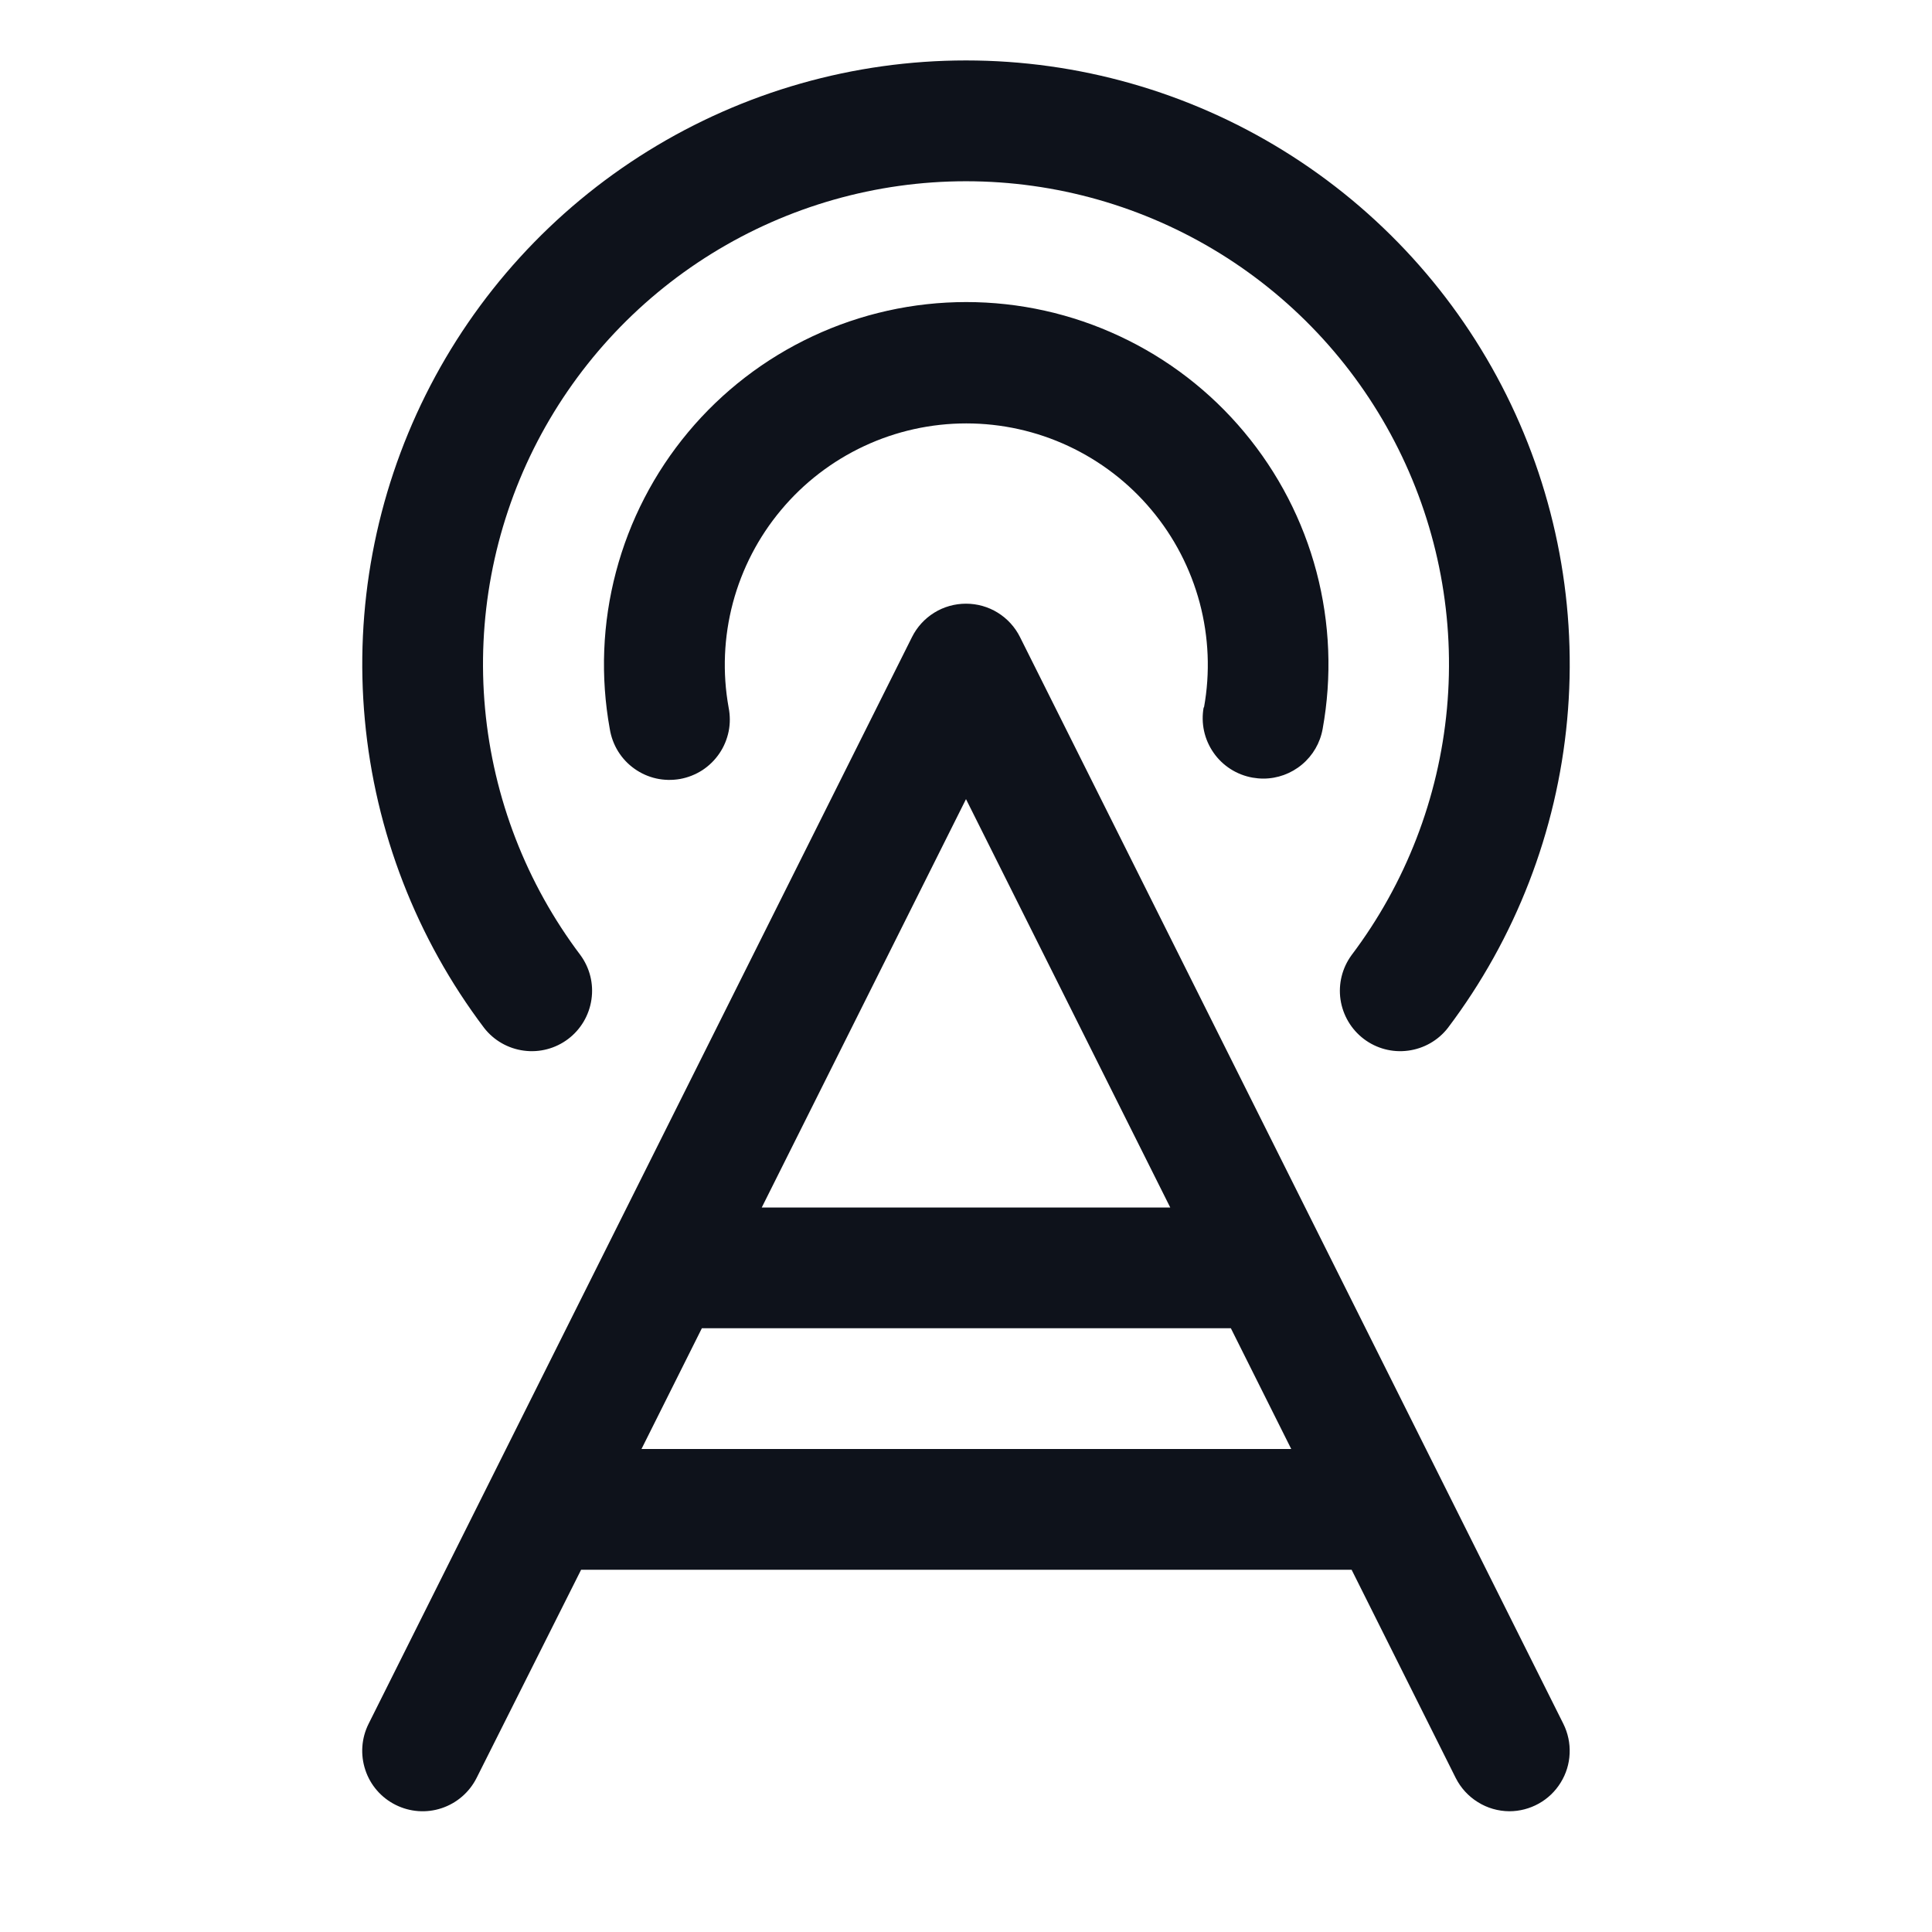 <svg width="32" height="32" viewBox="0 0 32 32" fill="none" xmlns="http://www.w3.org/2000/svg">
<path d="M16.895 10.553C16.812 10.386 16.684 10.246 16.526 10.148C16.368 10.05 16.186 9.999 16 9.999C15.814 9.999 15.632 10.05 15.474 10.148C15.316 10.246 15.188 10.386 15.105 10.553L6.105 28.552C5.986 28.79 5.967 29.064 6.051 29.316C6.134 29.568 6.315 29.776 6.552 29.894C6.789 30.013 7.064 30.033 7.315 29.949C7.567 29.865 7.775 29.685 7.894 29.448L9.625 26H22.387L24.111 29.448C24.194 29.613 24.321 29.752 24.478 29.849C24.634 29.947 24.815 29.999 25 30C25.17 30 25.338 29.956 25.487 29.873C25.636 29.79 25.761 29.67 25.85 29.525C25.94 29.38 25.991 29.215 25.998 29.045C26.006 28.874 25.97 28.705 25.894 28.552L16.895 10.553ZM16 13.236L19.383 20H12.617L16 13.236ZM10.625 24L11.625 22H20.387L21.387 24H10.625ZM19.942 11.717C20.046 11.142 20.021 10.55 19.871 9.985C19.72 9.42 19.448 8.894 19.072 8.446C18.697 7.997 18.228 7.637 17.698 7.389C17.168 7.141 16.59 7.013 16.005 7.013C15.42 7.013 14.842 7.141 14.312 7.389C13.782 7.637 13.313 7.997 12.938 8.446C12.562 8.894 12.29 9.42 12.139 9.985C11.989 10.55 11.964 11.142 12.068 11.717C12.094 11.848 12.095 11.983 12.069 12.113C12.042 12.244 11.991 12.368 11.916 12.478C11.841 12.589 11.745 12.683 11.634 12.756C11.522 12.828 11.397 12.878 11.266 12.902C11.135 12.925 11 12.923 10.87 12.894C10.74 12.865 10.617 12.81 10.509 12.733C10.4 12.656 10.308 12.558 10.238 12.445C10.168 12.332 10.121 12.205 10.1 12.074C9.943 11.209 9.978 10.321 10.203 9.471C10.427 8.622 10.835 7.832 11.398 7.158C11.961 6.483 12.666 5.941 13.461 5.569C14.257 5.196 15.125 5.003 16.004 5.003C16.882 5.003 17.75 5.196 18.546 5.569C19.342 5.941 20.046 6.483 20.609 7.158C21.172 7.832 21.581 8.622 21.805 9.471C22.029 10.321 22.064 11.209 21.907 12.074C21.866 12.304 21.745 12.513 21.565 12.663C21.386 12.813 21.159 12.896 20.925 12.896C20.865 12.896 20.805 12.89 20.746 12.88C20.617 12.857 20.493 12.809 20.382 12.738C20.271 12.667 20.175 12.575 20.1 12.467C20.025 12.359 19.971 12.237 19.943 12.108C19.915 11.98 19.913 11.847 19.936 11.717H19.942ZM8.019 17.026C6.898 15.542 6.214 13.774 6.043 11.923C5.871 10.071 6.22 8.208 7.049 6.543C7.878 4.878 9.155 3.478 10.736 2.499C12.317 1.52 14.14 1.001 16 1.001C17.86 1.001 19.683 1.52 21.264 2.499C22.845 3.478 24.122 4.878 24.951 6.543C25.78 8.208 26.129 10.071 25.957 11.923C25.786 13.774 25.102 15.542 23.981 17.026C23.82 17.233 23.583 17.368 23.323 17.402C23.062 17.437 22.799 17.367 22.59 17.209C22.38 17.05 22.242 16.816 22.203 16.556C22.165 16.296 22.231 16.032 22.386 15.82C23.282 14.633 23.829 13.219 23.966 11.737C24.103 10.256 23.824 8.766 23.16 7.434C22.497 6.103 21.476 4.983 20.211 4.2C18.946 3.417 17.488 3.002 16 3.002C14.512 3.002 13.054 3.417 11.789 4.2C10.524 4.983 9.503 6.103 8.839 7.434C8.176 8.766 7.897 10.256 8.034 11.737C8.171 13.219 8.718 14.633 9.614 15.82C9.769 16.032 9.835 16.296 9.796 16.556C9.758 16.816 9.62 17.05 9.41 17.209C9.201 17.367 8.937 17.437 8.677 17.402C8.417 17.368 8.18 17.233 8.019 17.026Z" fill="#0E121B"/>
</svg>
